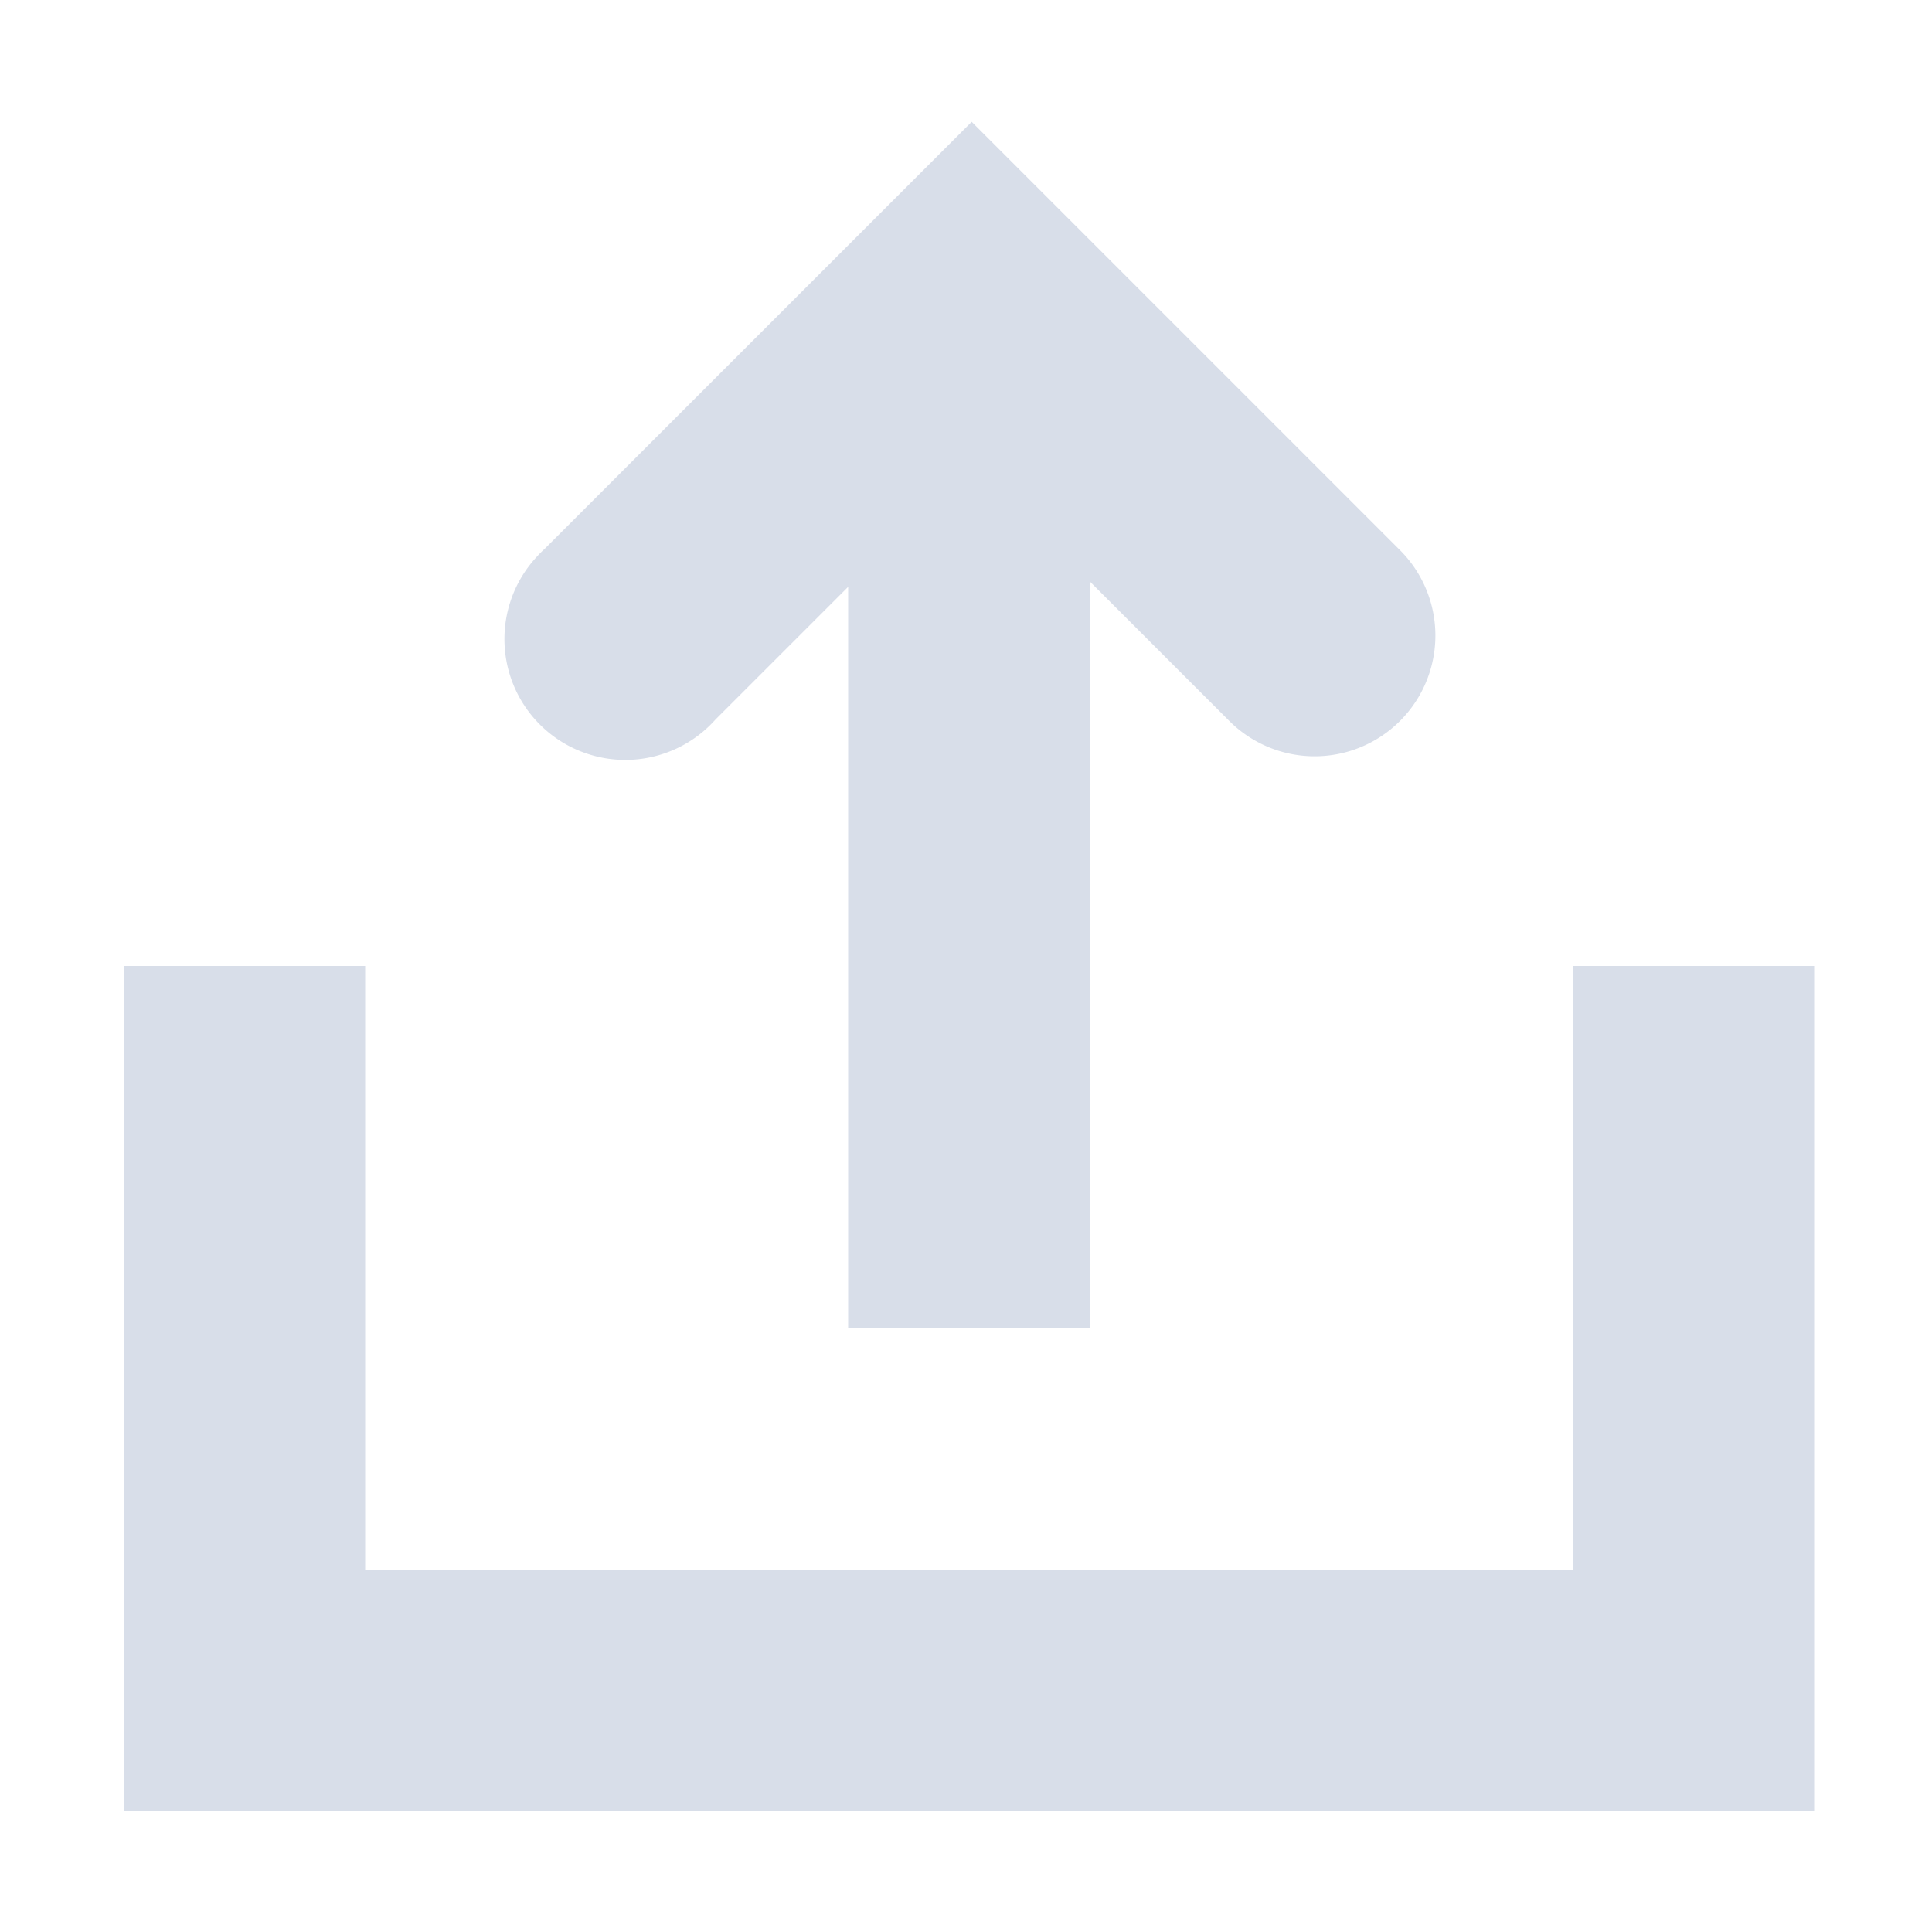 <?xml version="1.0" encoding="UTF-8" standalone="no"?>
<!--Part of Monotone: https://github.com/sixsixfive/Monotone, released under cc-by-sa_v4-->
<svg id="svg2" xmlns="http://www.w3.org/2000/svg" viewBox="0 0 16 16" version="1.1"><g id="layer1" transform="translate(-31.976 -220.36)"><path id="path3029" style="fill:#d8dee9" d="m1.024 15h14v-7h-2v5h-10v-5h-2z" transform="translate(31.976 220.36)"/><path id="path3009" d="m36.422 224.97a1.001 1.001 0 1 0 1.48 1.348l2.121-2.121 2.121 2.121a1 1 0 1 0 1.414 -1.414l-2.828-2.828-0.707-0.707-0.707 0.707-2.828 2.828a1 1 0 0 0 -0.066 0.066z" style="color:#000000;text-indent:0;text-decoration-line:none;text-transform:none;fill:#d8dee9"/><path id="path3007" d="m39 223.36v8h2v-8z" style="color:#000000;text-indent:0;text-decoration-line:none;text-transform:none;fill:#d8dee9"/></g></svg>
